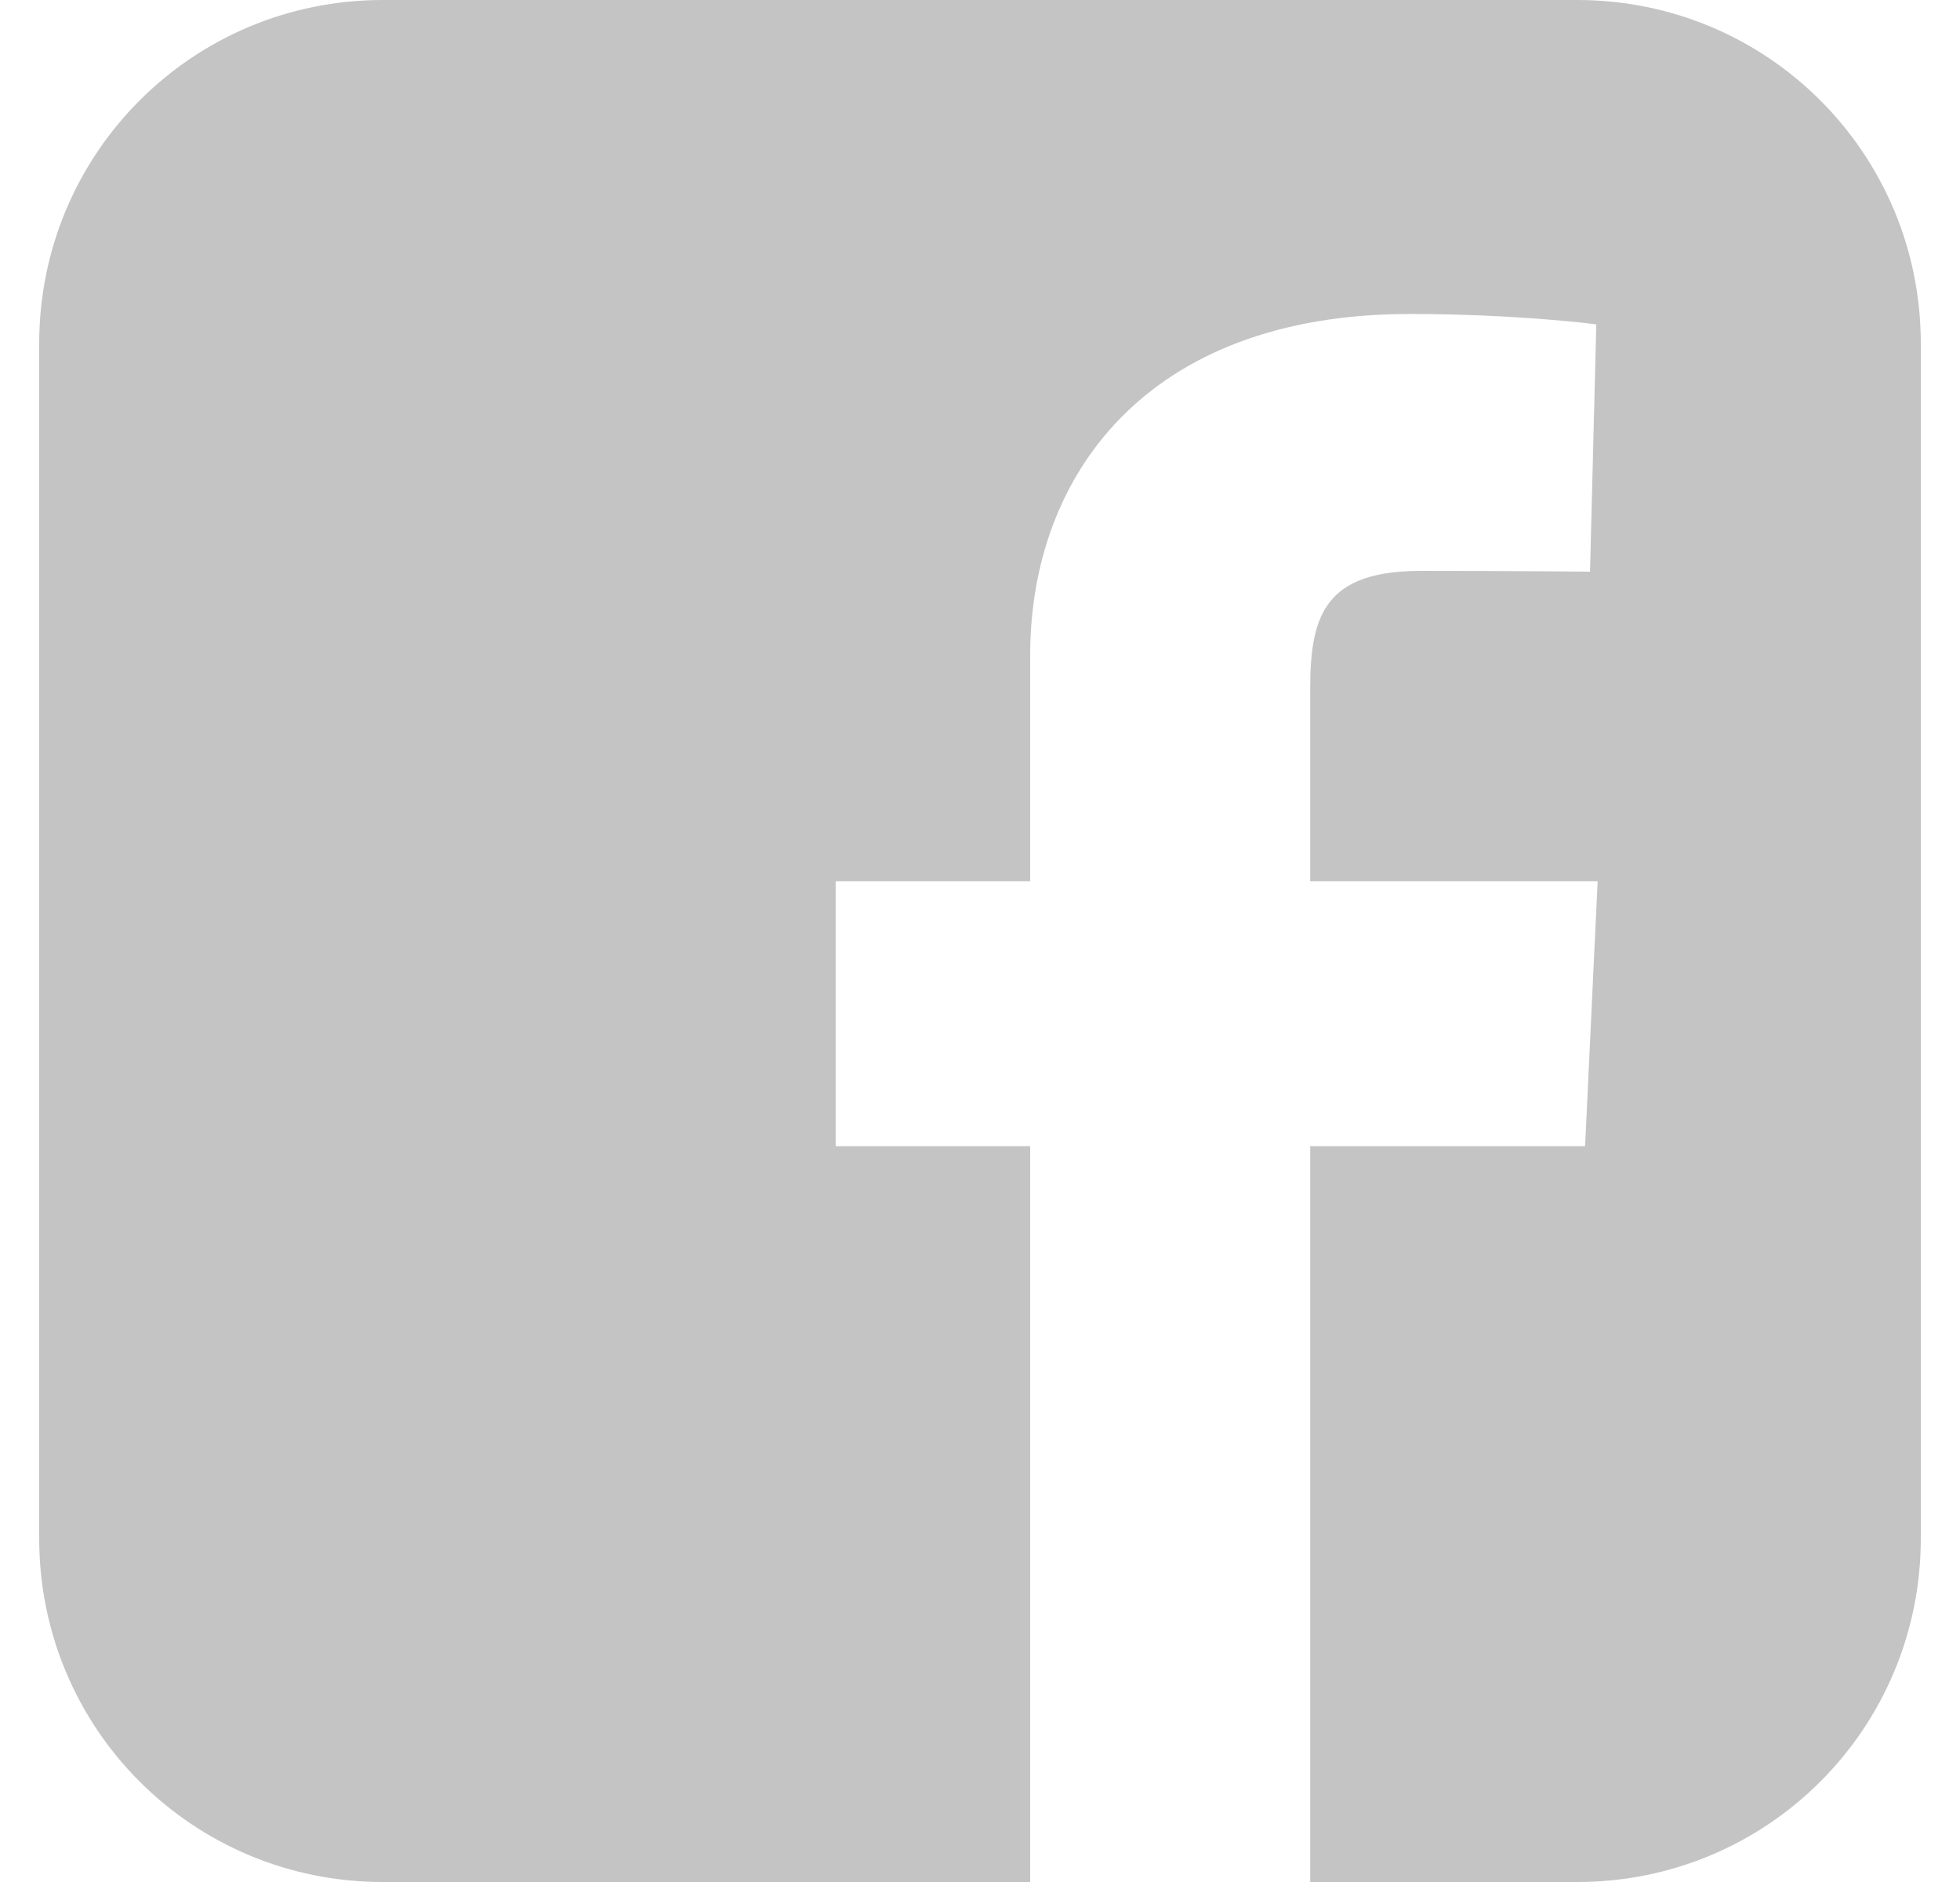 <svg width="25" height="24" viewBox="0 0 25 24" fill="none" xmlns="http://www.w3.org/2000/svg">
<g clip-path="url(#clip0_223_108)">
<path d="M4.882 0C2.455 0 0.5 1.955 0.5 4.382V19.618C0.5 22.045 2.455 24 4.882 24H13.14V14.617H10.659V11.239H13.14V8.354C13.14 6.086 14.606 4.004 17.983 4.004C19.35 4.004 20.361 4.136 20.361 4.136L20.281 7.29C20.281 7.29 19.25 7.28 18.125 7.28C16.907 7.28 16.712 7.841 16.712 8.773V11.239H20.378L20.218 14.617H16.712V24H20.118C22.545 24 24.5 22.045 24.5 19.618V4.382C24.5 1.955 22.545 2.4e-05 20.118 2.4e-05H4.882L4.882 0Z" fill="#C4C4C4"/>
</g>
<defs>
<clipPath id="clip0_223_108">
<rect width="24" height="24" fill="white" transform="translate(0.5)"/>
</clipPath>
</defs>
</svg>
